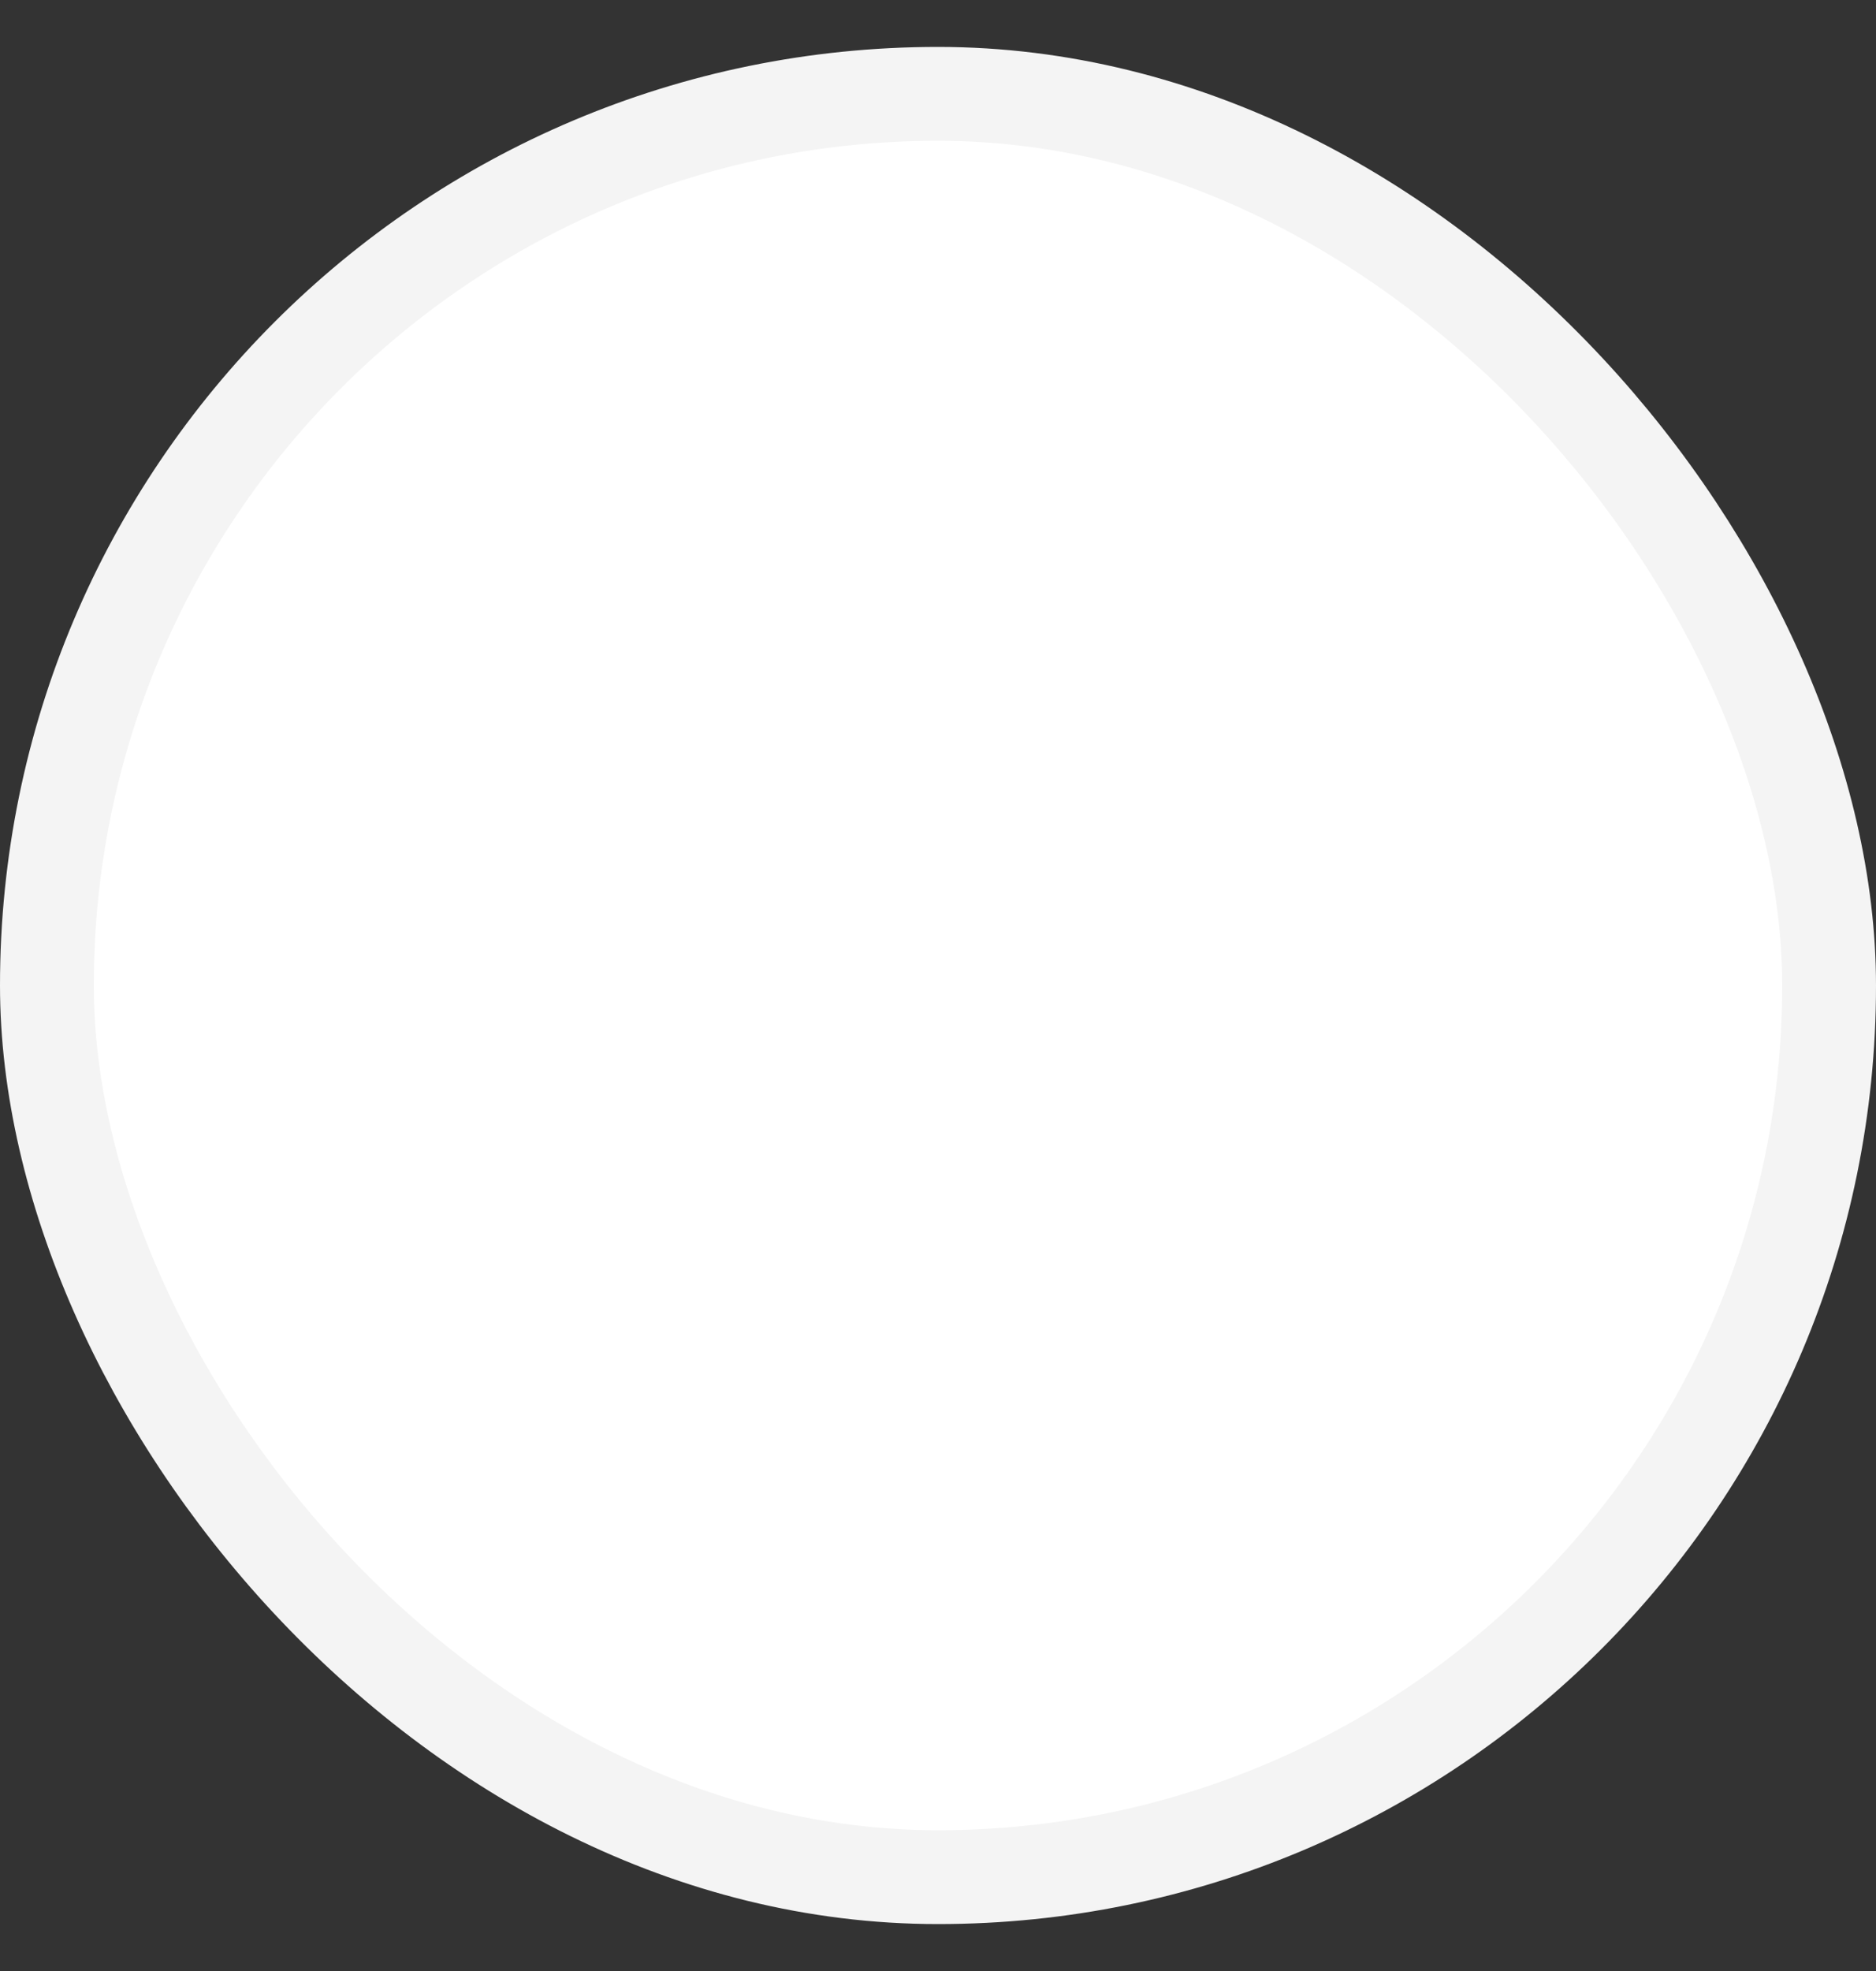 <svg width="20" height="21" viewBox="0 0 20 21" fill="none" xmlns="http://www.w3.org/2000/svg">
<rect x="0" y="0" width="20" height="21" fill="#333333" stroke="none"/>
<rect x="0.5" y="1" width="19" height="19" rx="9.5" fill="white"/>
<rect x="0.5" y="1" width="19" height="19" rx="9.5" stroke="#F4F4F4"/>
<circle cx="10" cy="10.5" r="5.5" fill="white" stroke="white" stroke-width="3"/>
</svg>
